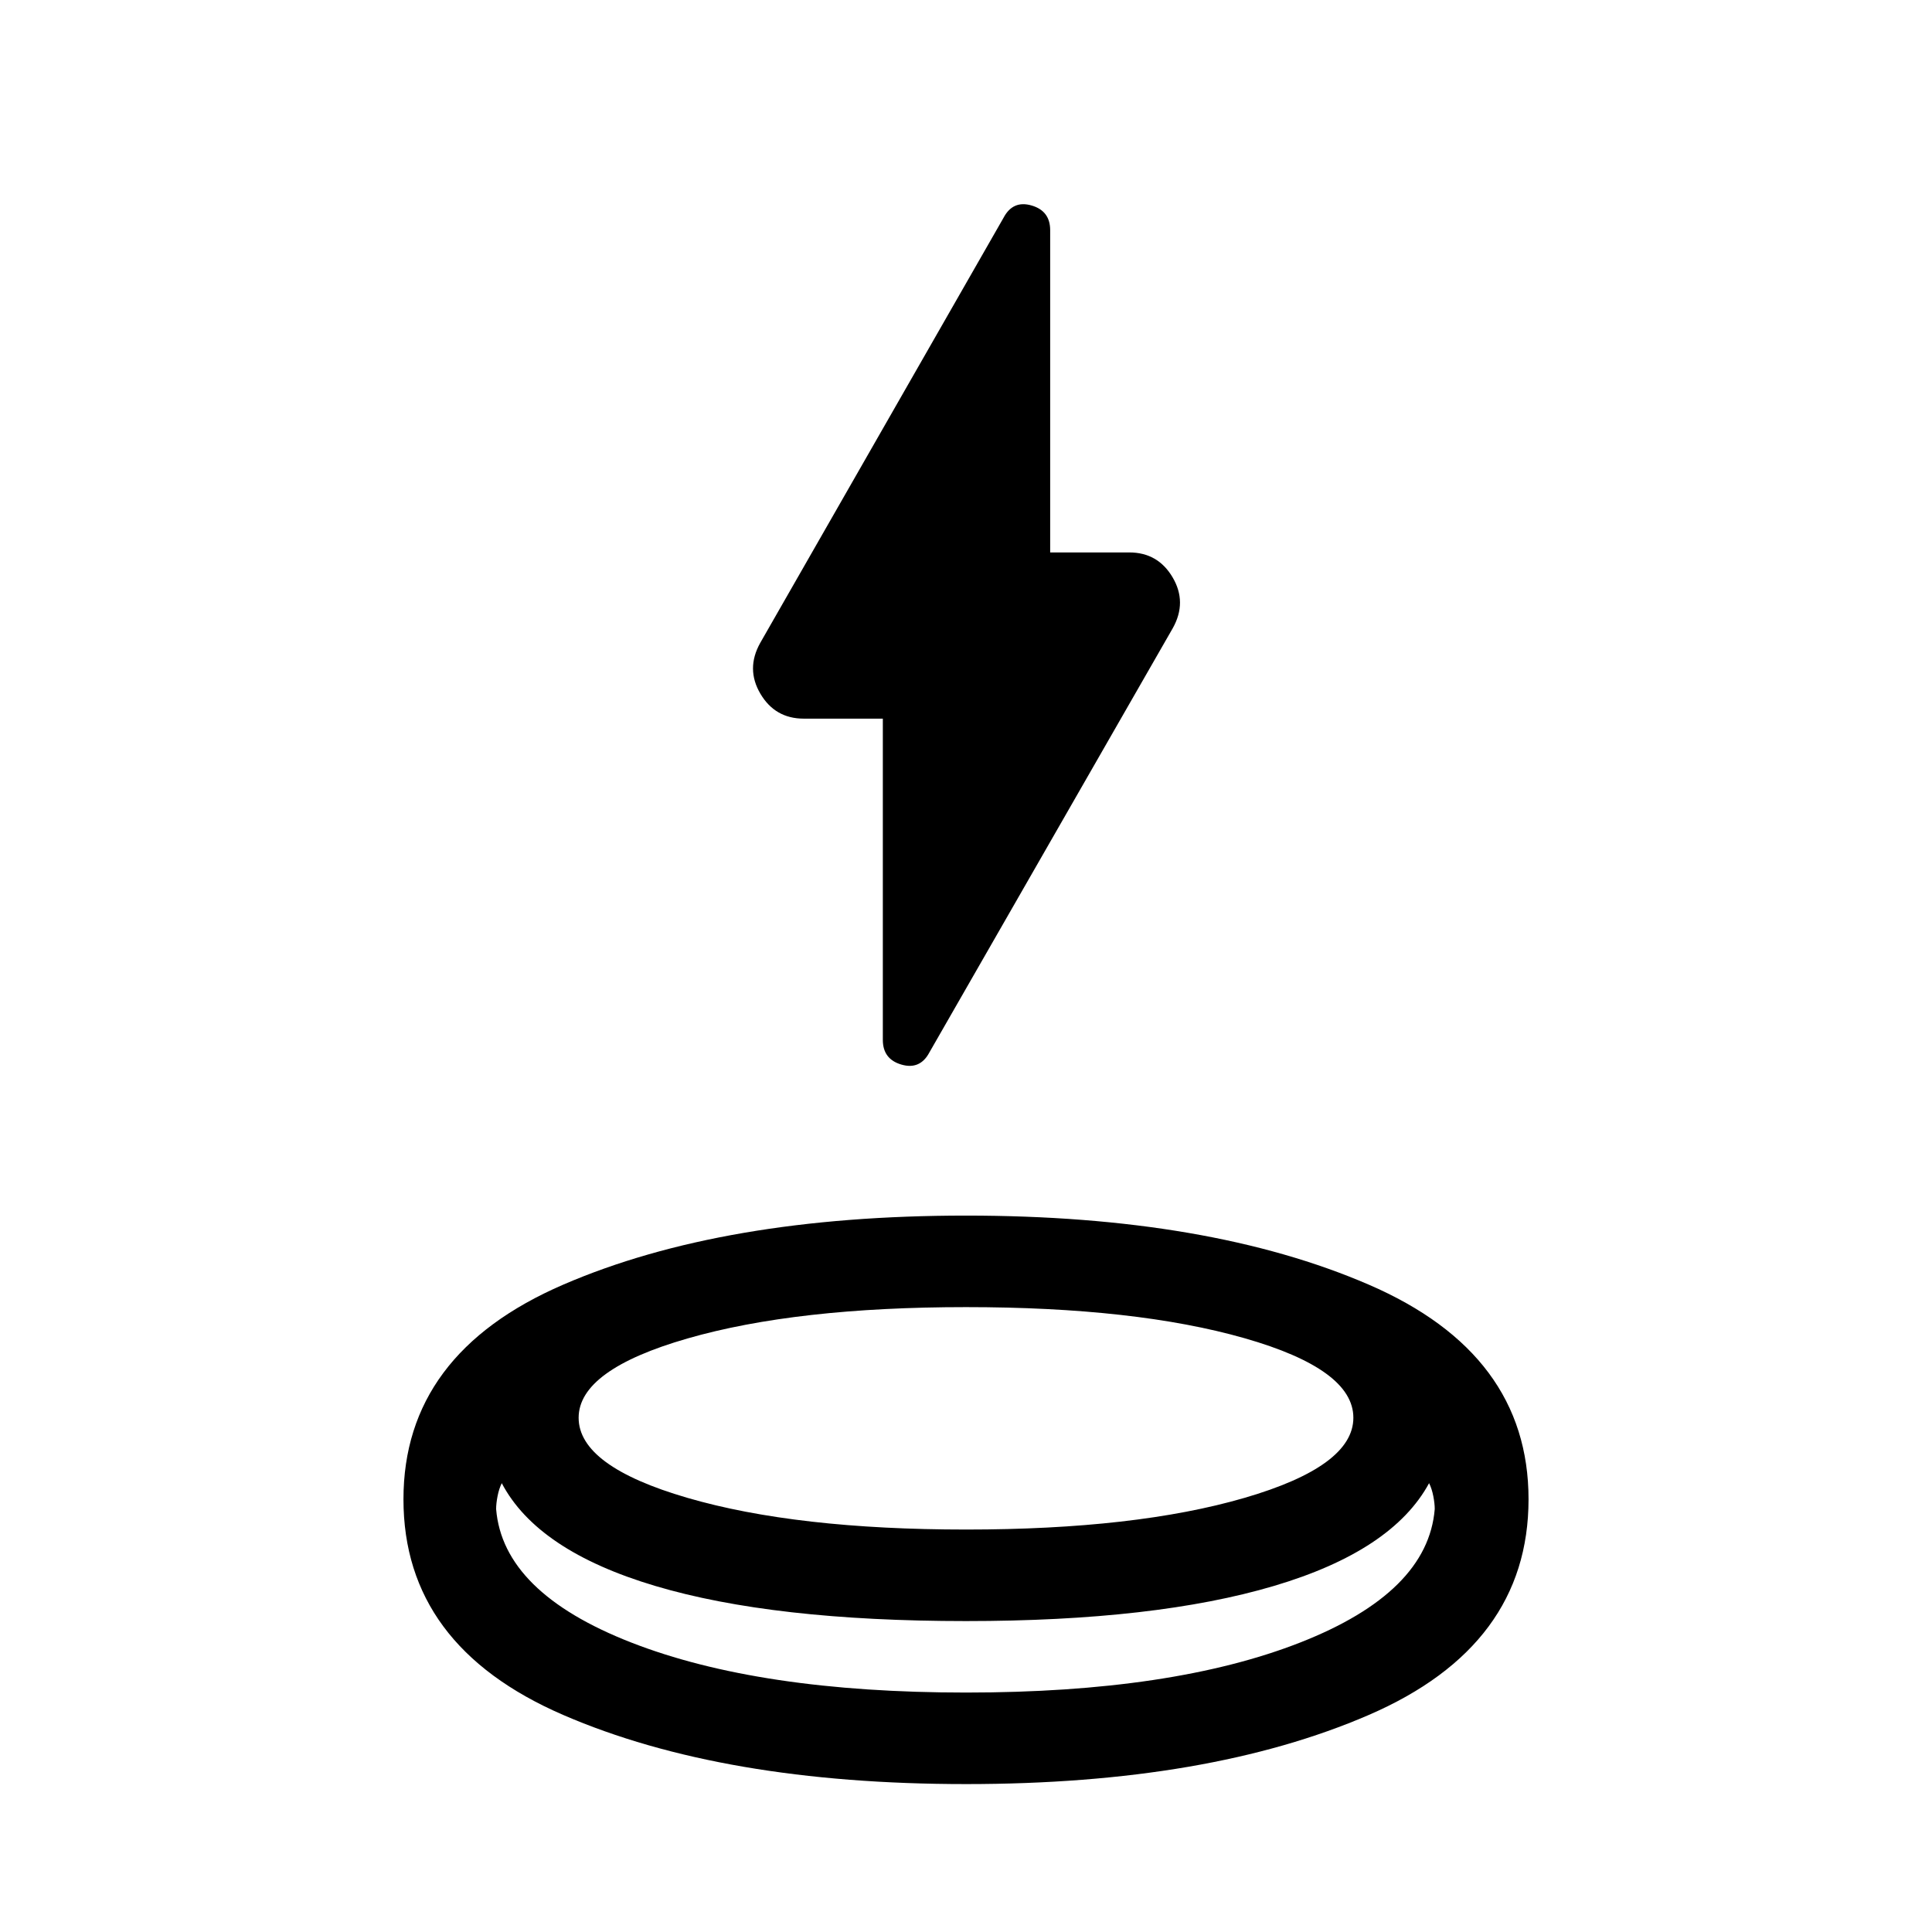 <svg xmlns="http://www.w3.org/2000/svg" height="24" viewBox="0 -960 960 960" width="24"><path d="M480-73.5q-120.761 0-200.141-34.347-79.381-34.348-79.381-107.174 0-72.327 79.381-106.642 79.38-34.315 200.141-34.315t200.141 34.315q79.381 34.315 79.381 106.642 0 72.826-79.381 107.174Q600.761-73.499 480-73.499Zm0-80.999q-95.848 0-154.434-17.457-58.587-17.456-76.24-51.065-1.369 2.739-2.087 6.417-.717 3.677-.717 6.455 3.391 41.389 67.065 66.28T480-118.978q102.739 0 166.13-24.891 63.391-24.891 66.783-66.28 0-2.778-.718-6.455-.717-3.678-2.086-6.417-18.218 33.609-77.088 51.065Q574.152-154.499 480-154.499Zm0-45.479q84.304 0 138.391-15.741 54.087-15.741 54.087-39.815 0-24.075-54.087-39.52Q564.304-310.499 480-310.499q-84.304 0-138.391 15.577-54.087 15.577-54.087 39.401 0 24.068 54.087 39.806Q395.696-199.978 480-199.978Zm-41.326-402.935h-39.283q-14.239 0-21.543-12.359-7.305-12.359-.109-25.251l120.935-211.304q4.63-8.761 13.891-6.08 9.261 2.682 9.261 12.276v160.13h39.283q14.239 0 21.543 12.359 7.305 12.359.109 25.251L461.826-437.087q-4.63 8.761-13.891 6.08-9.261-2.682-9.261-12.276v-159.63ZM480-199.978Zm-.565 81Zm.565-35.521Z"/></svg>